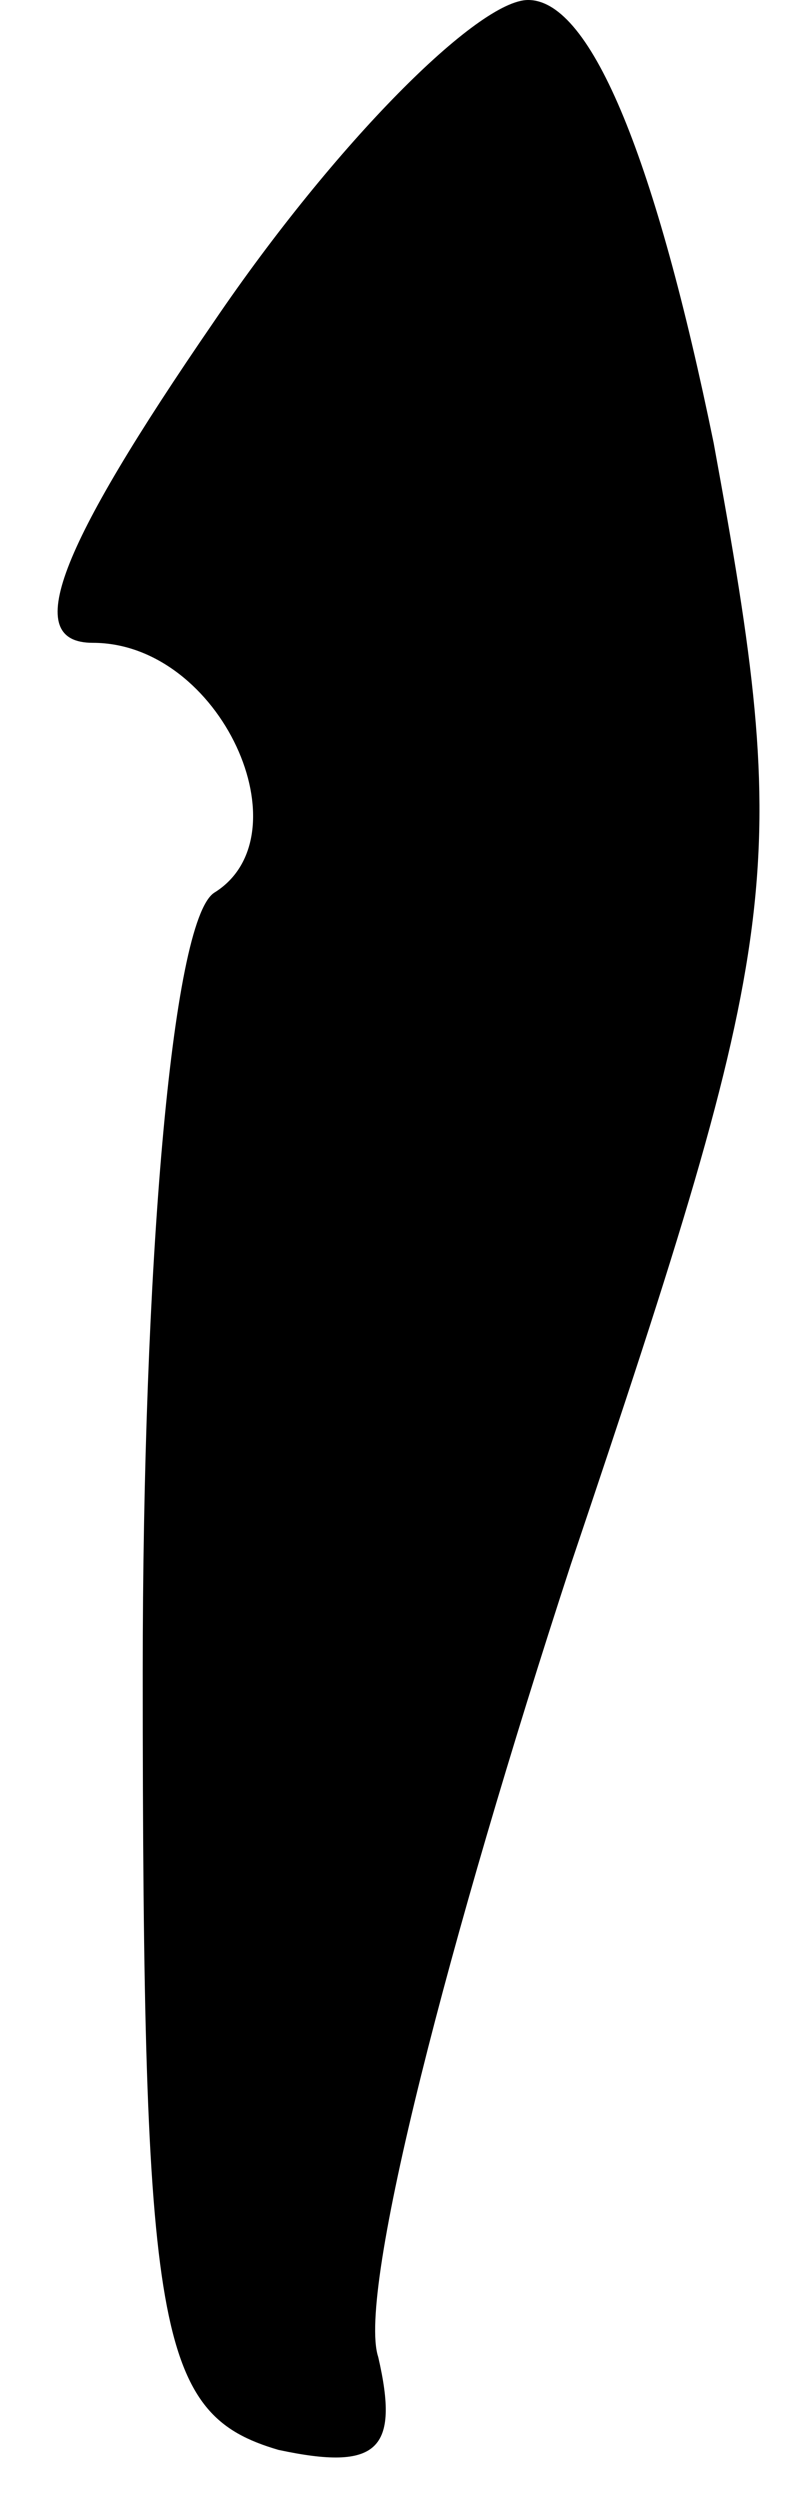 <?xml version="1.0" standalone="no"?>
<!DOCTYPE svg PUBLIC "-//W3C//DTD SVG 20010904//EN"
 "http://www.w3.org/TR/2001/REC-SVG-20010904/DTD/svg10.dtd">
<svg version="1.0" xmlns="http://www.w3.org/2000/svg"
 width="11pt" height="35pt" viewBox="0 0 11 35"
 preserveAspectRatio="xMidYMid meet">
<g transform="translate(0,35) scale(0.1,-0.1)"
fill="#000000" stroke="none">
<path fill="#000000" stroke="none" d="M30 305 c-22 -32 -27 -45 -17 -45 18 0
30 -27 17 -35 -6 -4 -10 -53 -10 -109 0 -93 2 -104 19 -109 14 -3 17 0 14 13
-3 9 10 59 27 111 30 89 31 97 20 157 -8 39 -17 62 -26 62 -7 0 -27 -20 -44
-45z"/>
</g>
</svg>
